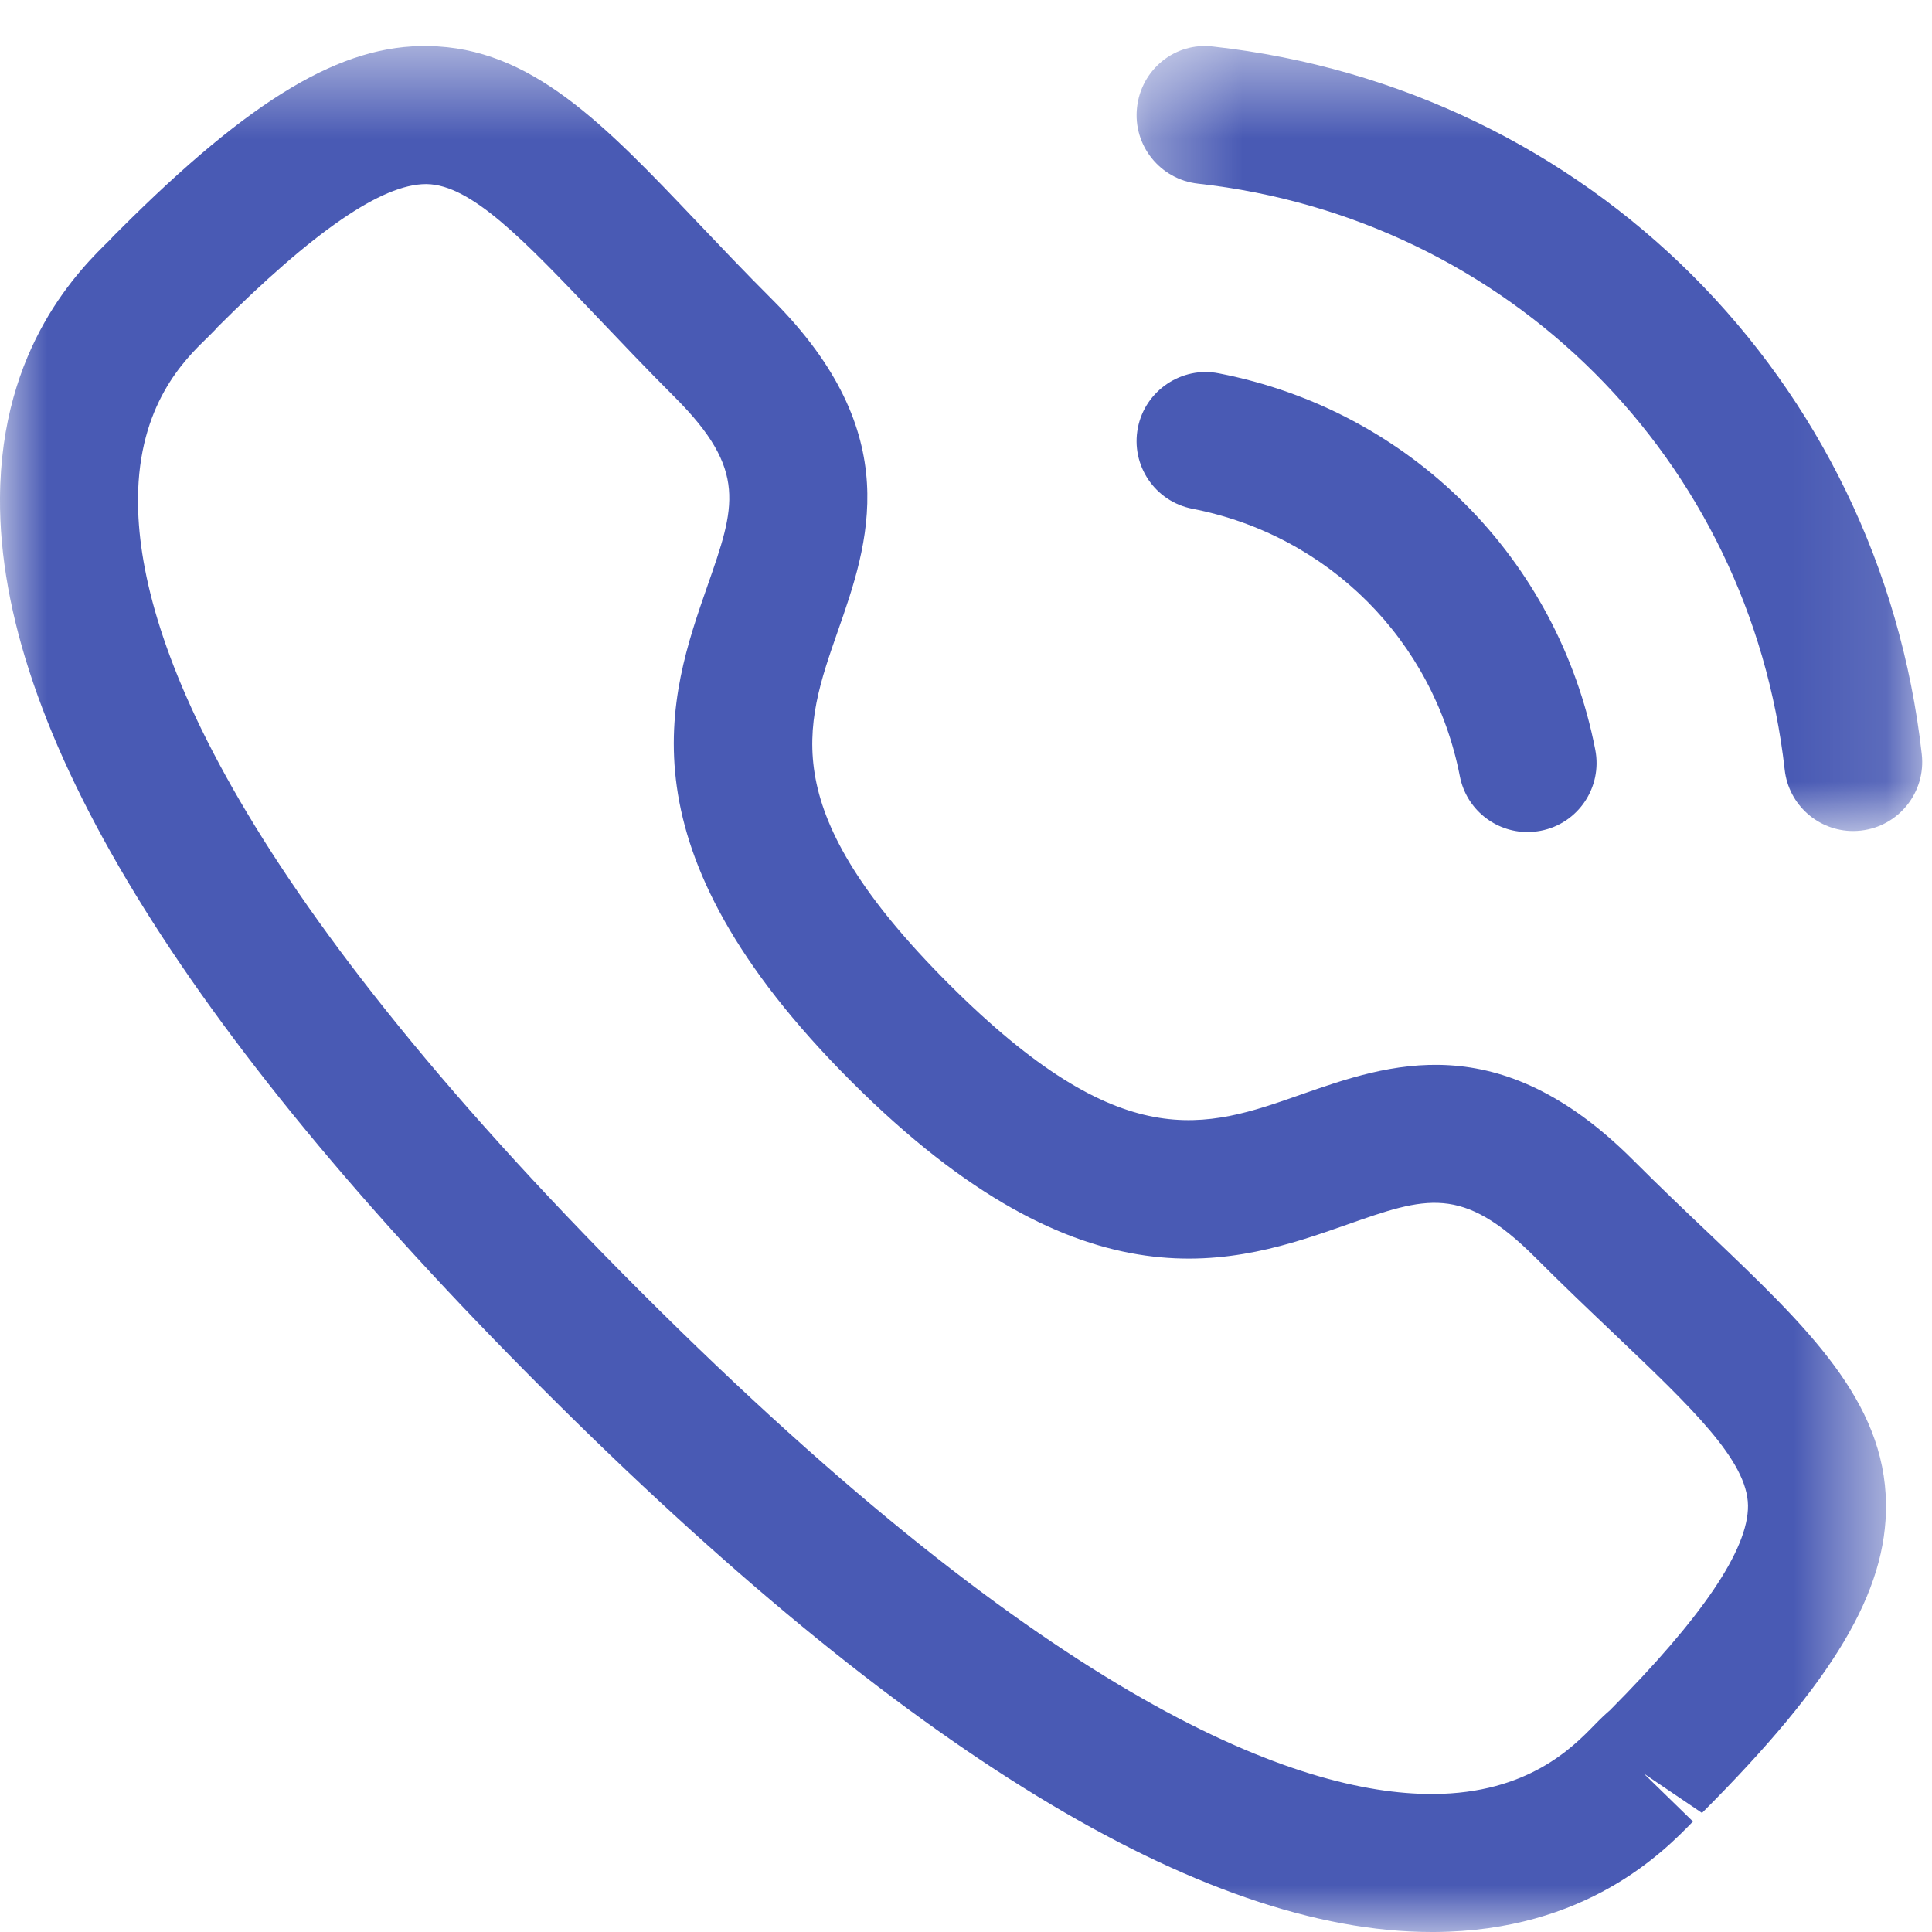 <svg width="21" height="21" viewBox="0 0 21 21" fill="none" xmlns="http://www.w3.org/2000/svg">
<g id="Calling">
<g id="Group 3">
<mask id="mask0_92_35" style="mask-type:luminance" maskUnits="userSpaceOnUse" x="12" y="0" width="9" height="10">
<path id="Clip 2" fill-rule="evenodd" clip-rule="evenodd" d="M12.354 0.5H20.893V9.033H12.354V0.5Z" fill="white"/>
</mask>
<g mask="url(#mask0_92_35)">
<path id="Fill 1" fill-rule="evenodd" clip-rule="evenodd" d="M20.143 9.033C19.766 9.033 19.442 8.75 19.399 8.367C19.02 4.991 16.398 2.371 13.021 1.996C12.61 1.95 12.313 1.58 12.359 1.168C12.404 0.757 12.771 0.454 13.187 0.506C17.265 0.959 20.432 4.122 20.889 8.199C20.935 8.611 20.639 8.982 20.228 9.028C20.2 9.031 20.171 9.033 20.143 9.033Z" fill="#495AB4"/>
</g>
</g>
<path id="Fill 4" fill-rule="evenodd" clip-rule="evenodd" d="M16.603 9.044C16.251 9.044 15.938 8.796 15.868 8.438C15.58 6.958 14.439 5.817 12.961 5.53C12.554 5.451 12.289 5.058 12.368 4.651C12.447 4.244 12.847 3.978 13.247 4.058C15.328 4.462 16.935 6.068 17.34 8.15C17.419 8.558 17.154 8.951 16.748 9.03C16.699 9.039 16.651 9.044 16.603 9.044Z" fill="#495AB4"/>
<g id="Group 8">
<mask id="mask1_92_35" style="mask-type:luminance" maskUnits="userSpaceOnUse" x="0" y="0" width="21" height="22">
<path id="Clip 7" fill-rule="evenodd" clip-rule="evenodd" d="M0 0.5H20.501V21H0V0.5Z" fill="white"/>
</mask>
<g mask="url(#mask1_92_35)">
<path id="Fill 6" fill-rule="evenodd" clip-rule="evenodd" d="M2.359 3.562C2.361 3.562 2.311 3.614 2.248 3.676C2.006 3.911 1.505 4.4 1.5 5.423C1.492 6.854 2.433 9.511 6.964 14.04C11.473 18.549 14.127 19.5 15.562 19.5H15.582C16.605 19.494 17.093 18.994 17.328 18.753C17.399 18.68 17.457 18.625 17.498 18.591C18.495 17.588 19.005 16.843 19 16.364C18.994 15.877 18.387 15.3 17.549 14.502C17.282 14.248 16.991 13.972 16.685 13.665C15.891 12.874 15.501 13.009 14.636 13.313C13.441 13.732 11.803 14.306 9.252 11.754C6.7 9.203 7.272 7.566 7.689 6.37C7.991 5.506 8.129 5.113 7.336 4.319C7.026 4.009 6.747 3.715 6.49 3.445C5.696 2.611 5.123 2.008 4.638 2.001H4.63C4.151 2.001 3.407 2.513 2.354 3.566C2.357 3.563 2.358 3.562 2.359 3.562ZM15.562 21C13.069 21 9.82 19.017 5.904 15.101C1.972 11.171 -0.015 7.912 0 5.415C0.009 3.765 0.874 2.92 1.199 2.603C1.216 2.582 1.274 2.525 1.294 2.505C2.729 1.07 3.715 0.48 4.657 0.501C5.774 0.516 6.57 1.353 7.577 2.412C7.826 2.673 8.095 2.958 8.396 3.258C9.855 4.718 9.44 5.909 9.105 6.865C8.741 7.908 8.426 8.808 10.312 10.694C12.198 12.579 13.098 12.264 14.139 11.898C15.096 11.563 16.285 11.146 17.747 12.605C18.044 12.902 18.323 13.168 18.584 13.415C19.646 14.428 20.486 15.226 20.5 16.346C20.511 17.3 19.931 18.274 18.5 19.706L17.865 19.276L18.402 19.799C18.085 20.125 17.242 20.991 15.591 21H15.562Z" fill="#495AB4"/>
</g>
</g>
</g>
</svg>
